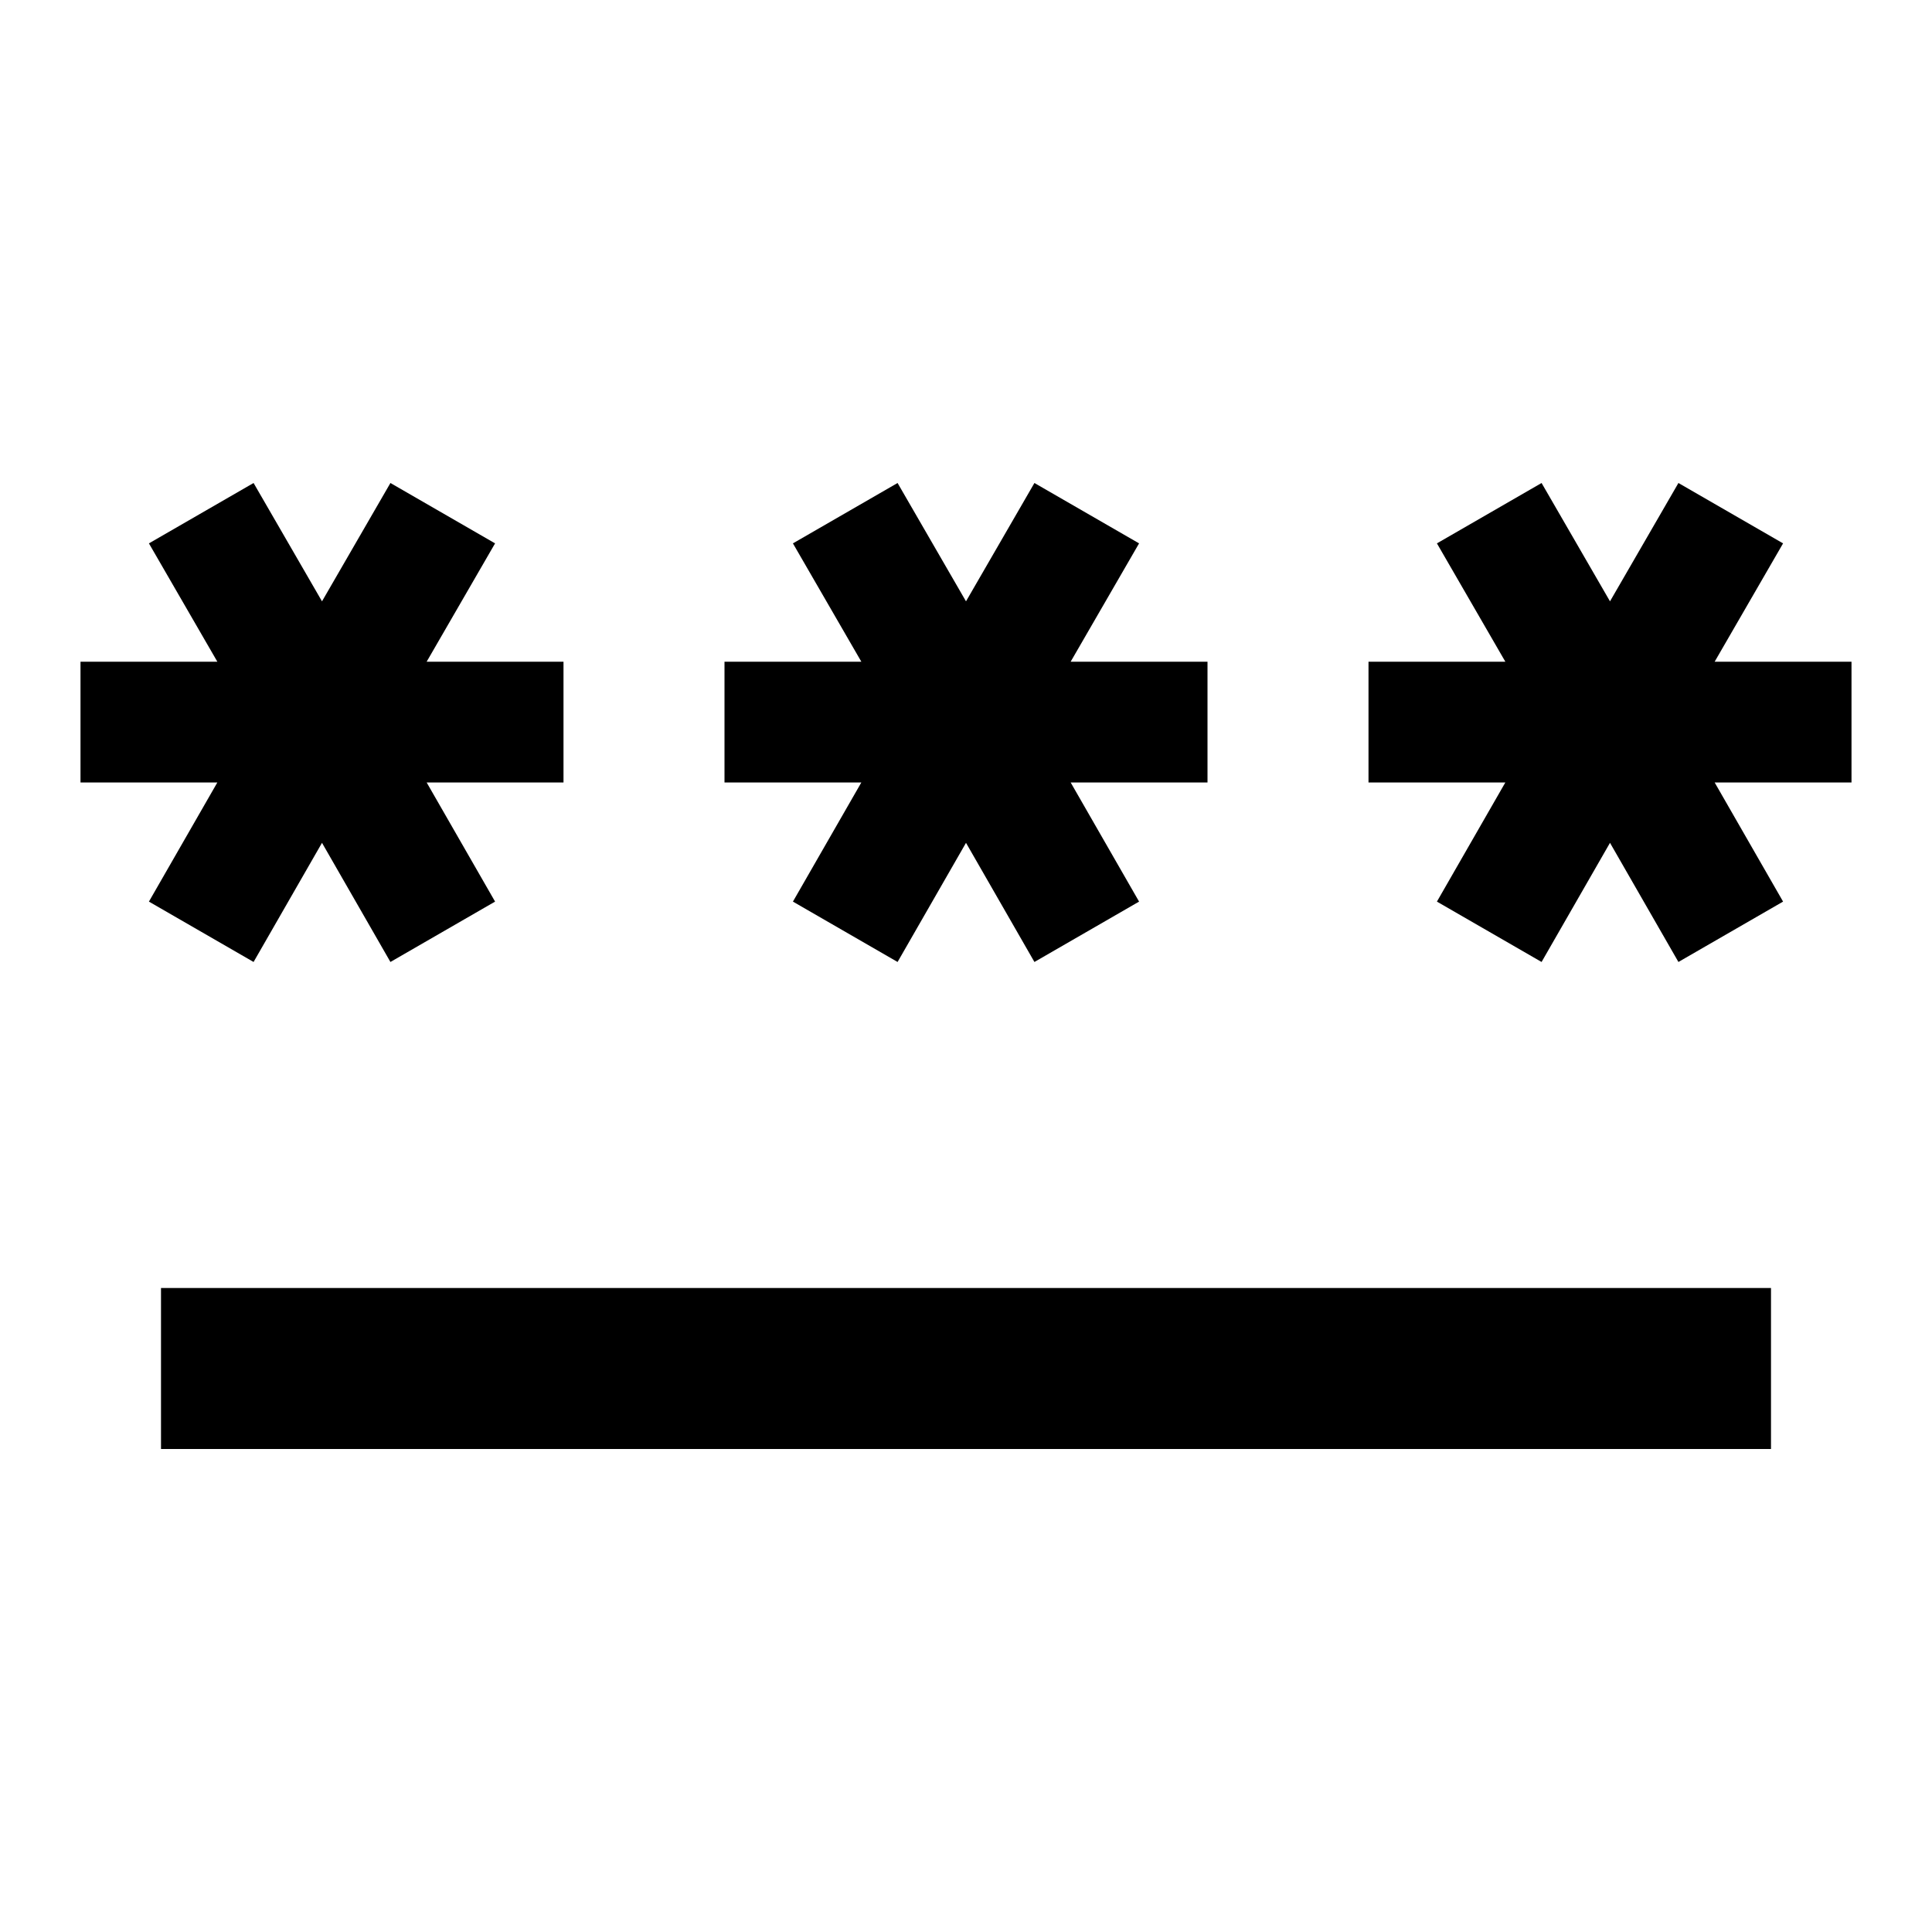 <svg xmlns="http://www.w3.org/2000/svg" width="24" height="24" viewBox="0 0 24 24" fill='currentColor'><path d="M2 16h20v2H2zm1.15-4.05L4 10.47l.85 1.48 1.3-.75-.85-1.48H7v-1.5H5.3l.85-1.47L4.85 6 4 7.47 3.15 6l-1.3.75.85 1.47H1v1.5h1.7l-.85 1.48zm6.7-.75 1.3.75.85-1.48.85 1.48 1.3-.75-.85-1.48H15v-1.5h-1.7l.85-1.47-1.3-.75L12 7.47 11.15 6l-1.3.75.85 1.47H9v1.5h1.7zM23 8.22h-1.7l.85-1.47-1.3-.75L20 7.47 19.15 6l-1.3.75.85 1.47H17v1.5h1.7l-.85 1.48 1.3.75.85-1.48.85 1.48 1.3-.75-.85-1.48H23z"/></svg>